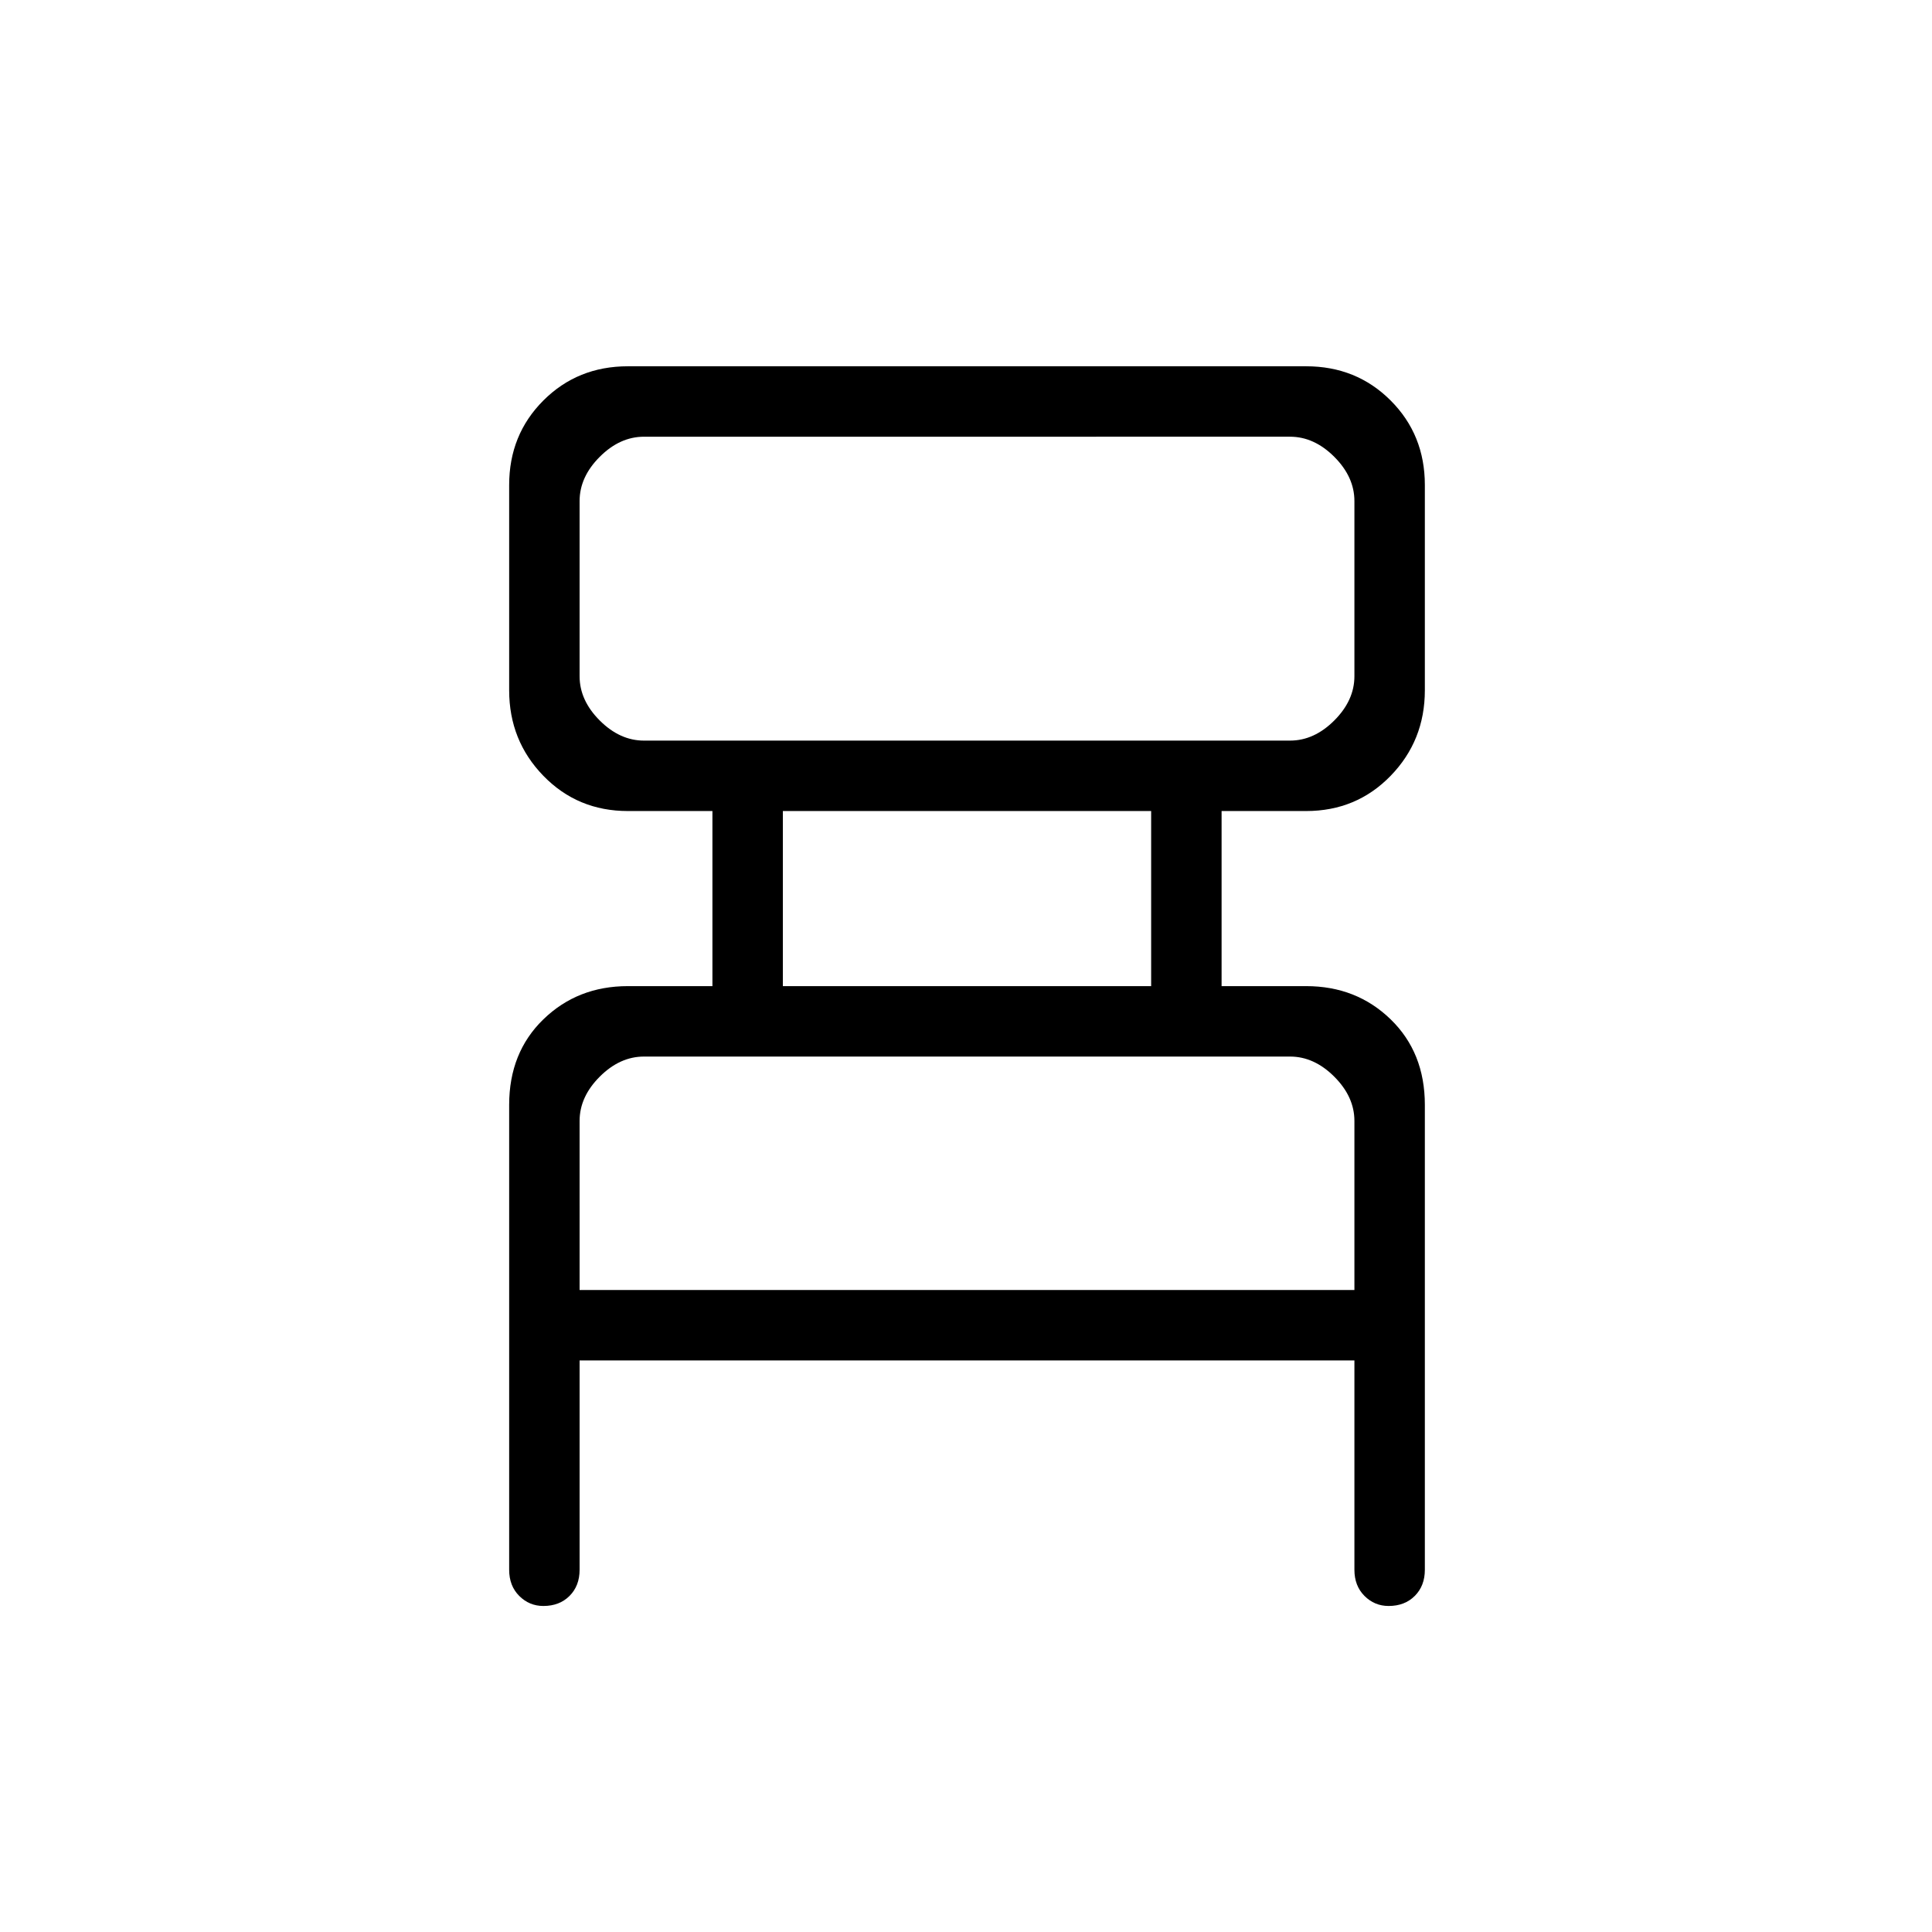 <svg xmlns="http://www.w3.org/2000/svg" height="48" width="48"><path d="M14.4 33.8V39q0 .4-.25.65t-.65.25q-.35 0-.6-.25t-.25-.65V27.45q0-1.3.85-2.125t2.1-.825h2.1v-4.35h-2.1q-1.25 0-2.1-.875-.85-.875-.85-2.125v-5.1q0-1.25.85-2.1.85-.85 2.1-.85h16.85q1.25 0 2.1.85.85.85.85 2.1v5.1q0 1.25-.85 2.125t-2.1.875h-2.1v4.35h2.1q1.25 0 2.1.825.85.825.85 2.125V39q0 .4-.25.65t-.65.25q-.35 0-.6-.25t-.25-.65v-5.2ZM16 18.4h16.05q.6 0 1.1-.5.5-.5.5-1.1v-4.35q0-.6-.5-1.1-.5-.5-1.1-.5H16q-.6 0-1.1.5-.5.5-.5 1.1v4.35q0 .6.5 1.1.5.5 1.1.5Zm3.45 6.1h9.15v-4.35h-9.15Zm-5.05 7.55h19.25v-4.2q0-.6-.5-1.1-.5-.5-1.1-.5H16q-.6 0-1.1.5-.5.5-.5 1.1Zm0-13.65V10.85 18.4Zm0 13.65V26.25 32.05Z"/></svg>
